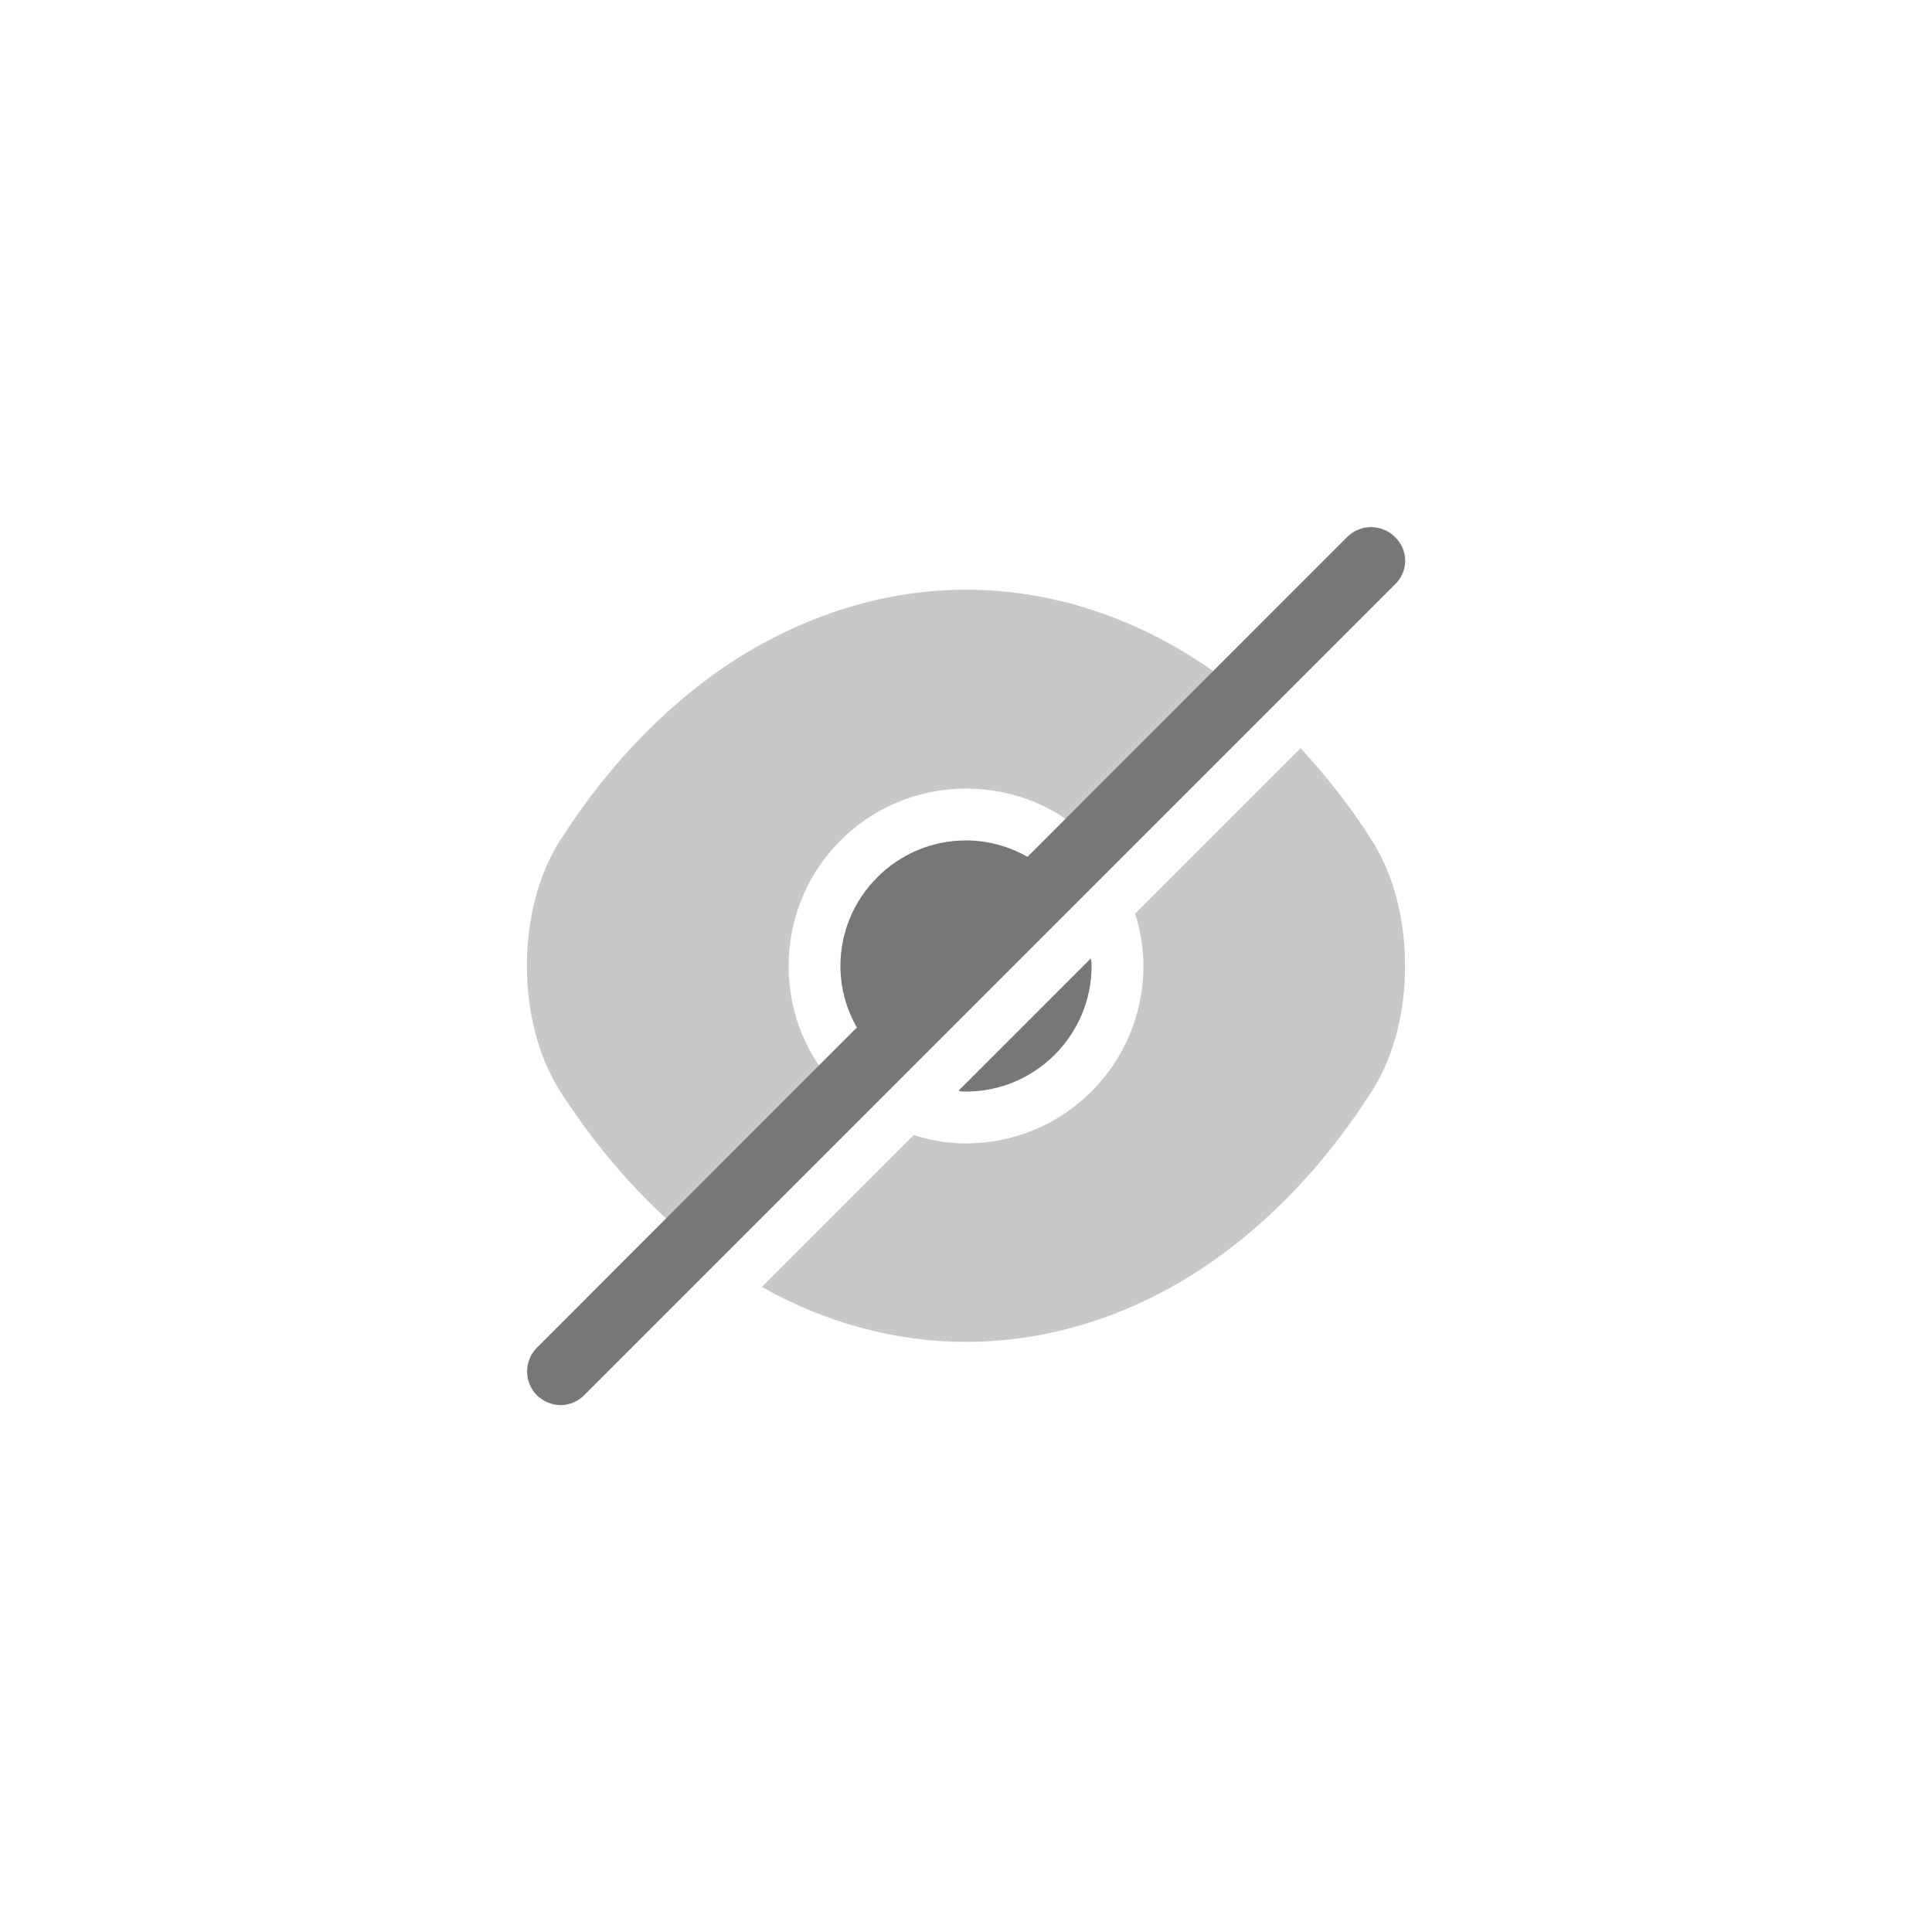 <svg width="44" height="44" viewBox="0 0 44 44" fill="none" xmlns="http://www.w3.org/2000/svg">
<path opacity="0.4" d="M31.25 19.15C30.76 18.37 30.2 17.67 29.62 17.04L25.85 20.81C25.97 21.18 26.04 21.58 26.04 22C26.04 24.24 24.23 26.04 22 26.04C21.58 26.04 21.18 25.97 20.81 25.85L17.35 29.31C18.81 30.13 20.39 30.56 22 30.56C23.78 30.56 25.51 30.04 27.09 29.07C28.67 28.09 30.09 26.66 31.25 24.84C32.25 23.28 32.25 20.72 31.25 19.15Z" fill="#777777"/>
<path d="M24.02 19.98L19.98 24.02C19.47 23.5 19.14 22.78 19.14 22C19.14 20.43 20.42 19.14 22 19.14C22.78 19.14 23.5 19.47 24.02 19.98Z" fill="#777777"/>
<path opacity="0.4" d="M28.25 15.75L24.86 19.14C24.13 18.4 23.12 17.96 22 17.96C19.76 17.96 17.96 19.77 17.96 22C17.96 23.12 18.41 24.13 19.14 24.86L15.76 28.25H15.75C14.64 27.35 13.62 26.2 12.75 24.84C11.75 23.27 11.75 20.72 12.75 19.15C13.91 17.33 15.33 15.9 16.91 14.92C18.49 13.96 20.22 13.43 22 13.43C24.23 13.43 26.39 14.25 28.25 15.75Z" fill="#777777"/>
<path d="M24.86 22C24.86 23.57 23.58 24.86 22 24.86C21.94 24.86 21.89 24.86 21.83 24.84L24.84 21.83C24.86 21.89 24.86 21.94 24.86 22Z" fill="#777777"/>
<path d="M31.77 12.23C31.47 11.93 30.98 11.93 30.68 12.23L12.23 30.69C11.93 30.99 11.93 31.48 12.23 31.78C12.38 31.92 12.57 32 12.77 32C12.97 32 13.16 31.92 13.31 31.77L31.77 13.31C32.08 13.01 32.08 12.53 31.77 12.23Z" fill="#777777"/>
</svg>
